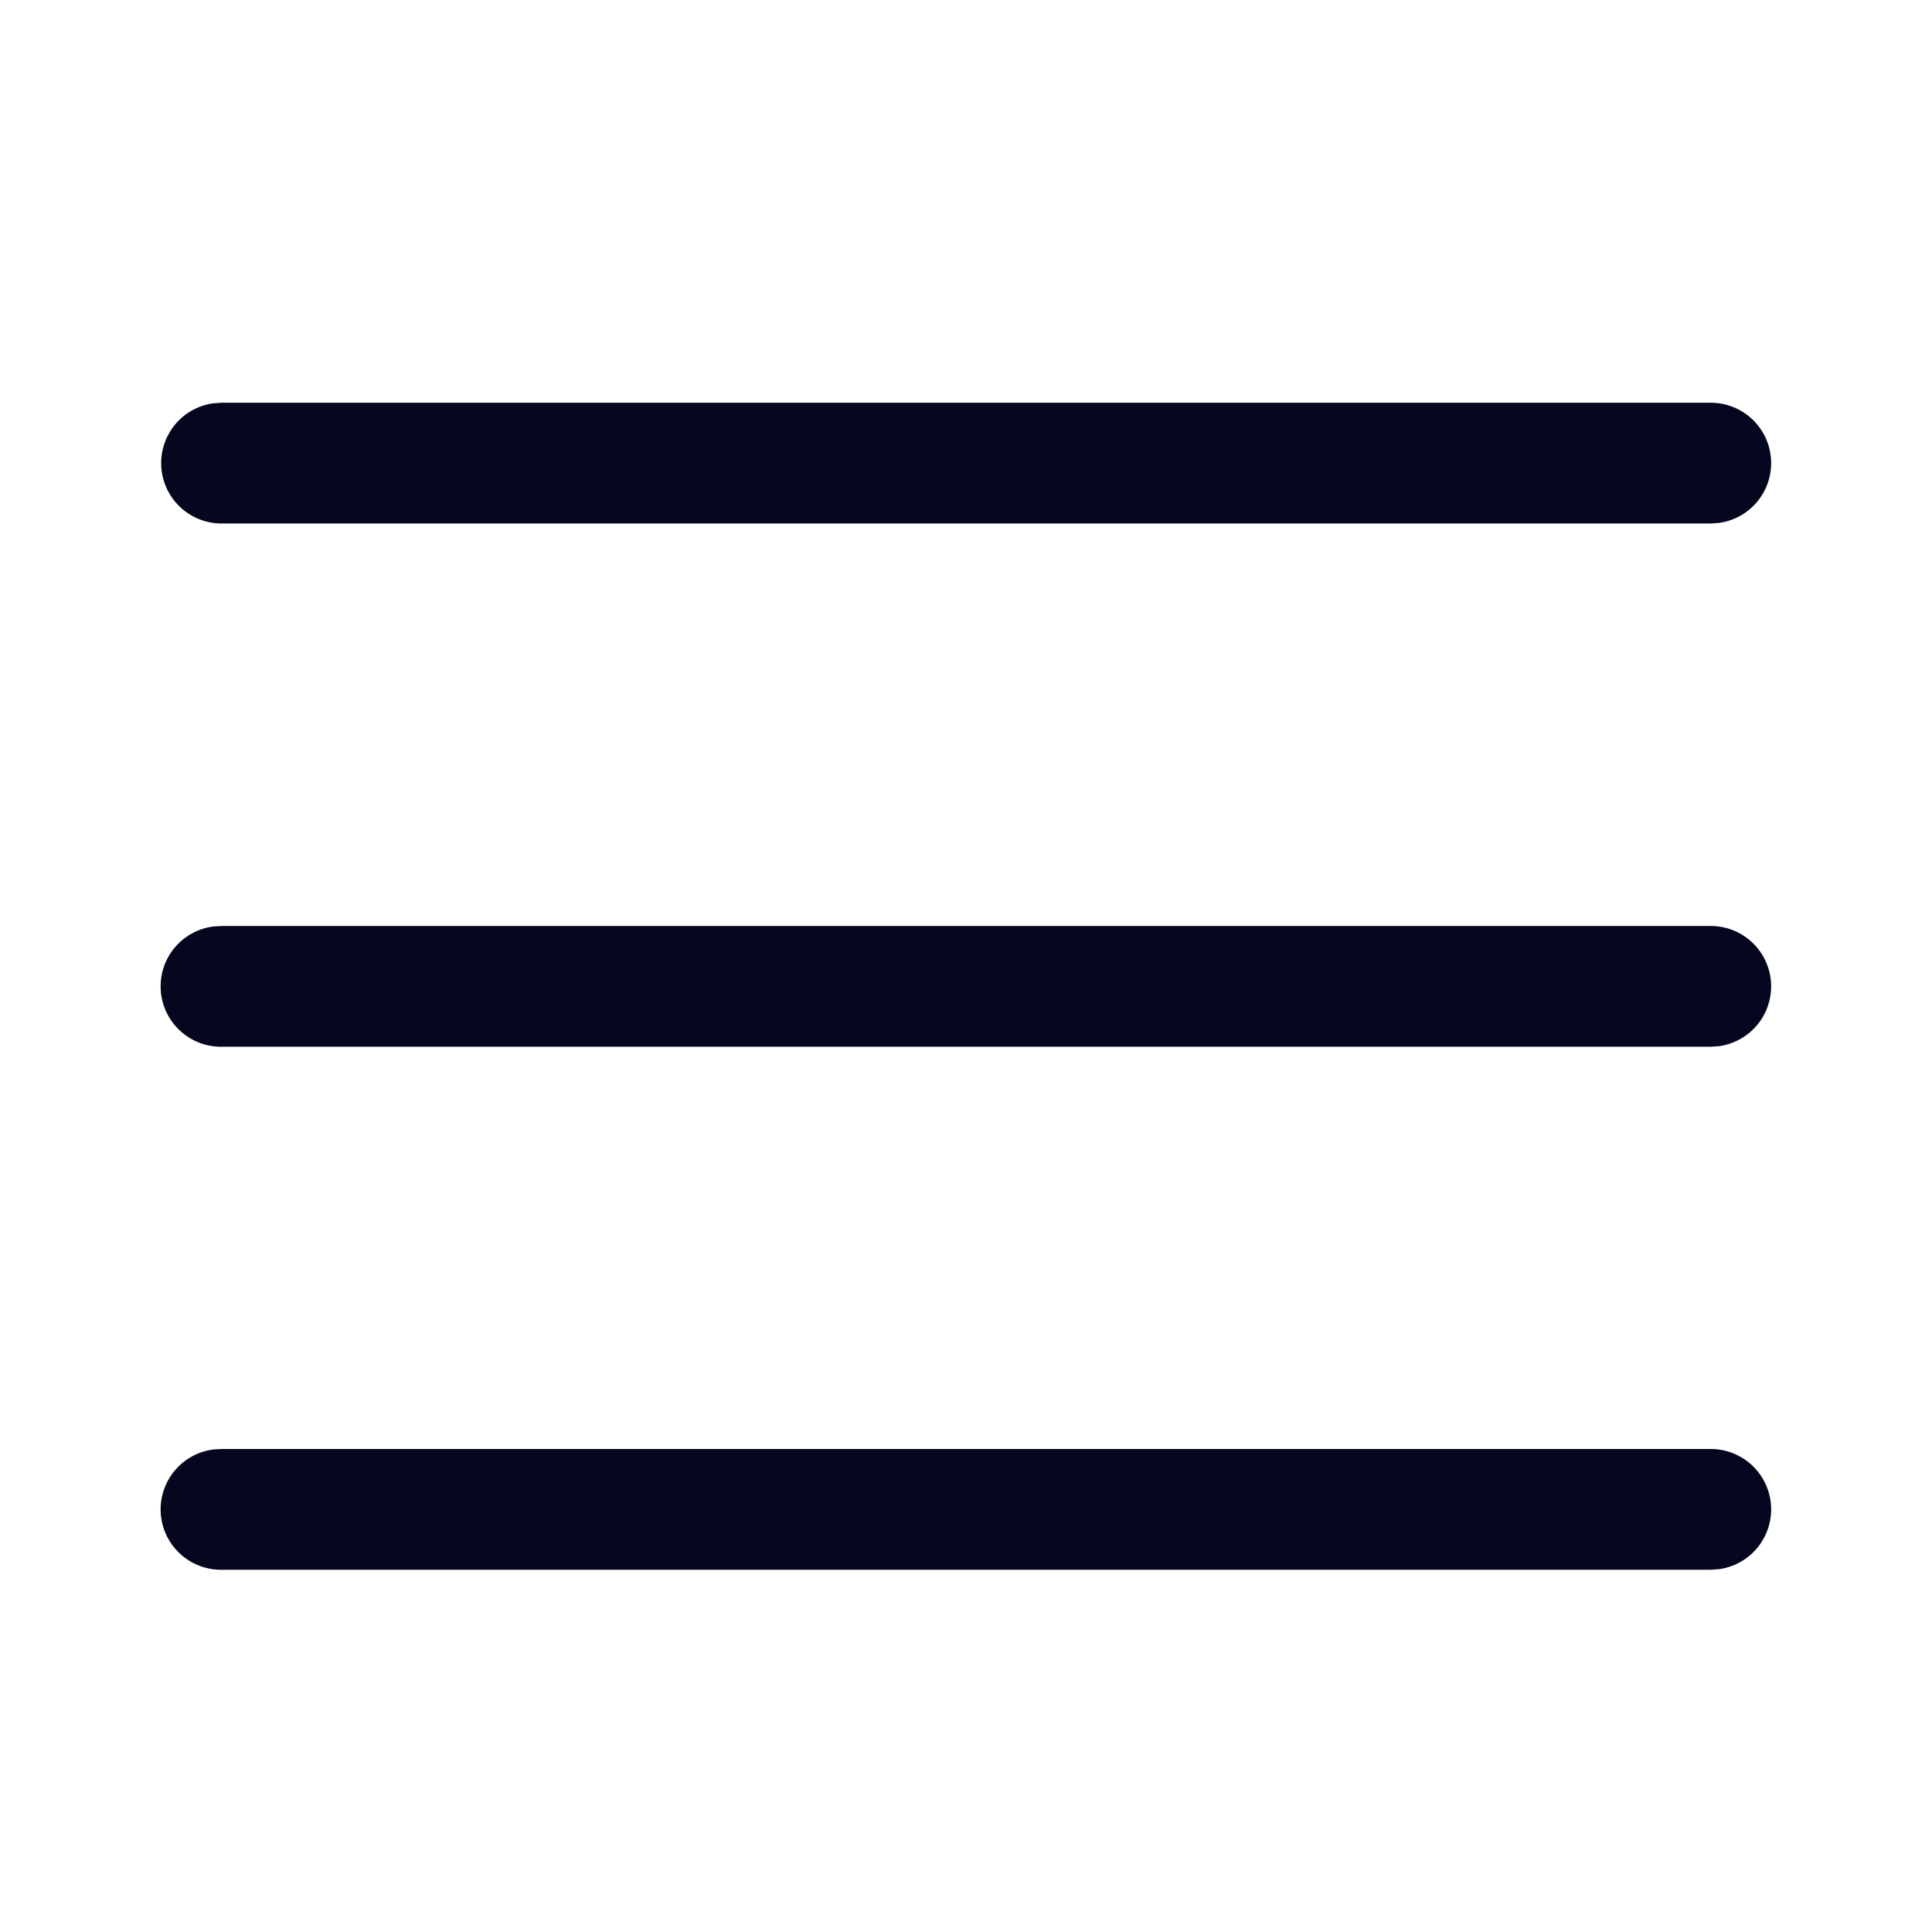 <svg xmlns="http://www.w3.org/2000/svg" width="24" height="24" fill="none"><path fill="#04071E" d="M2.753 18h18.5a.75.75 0 0 1 .101 1.493l-.101.007h-18.5a.75.75 0 0 1-.102-1.494zh18.5zm0-6.497h18.5a.75.75 0 0 1 .101 1.493l-.101.007h-18.5a.75.75 0 0 1-.102-1.494zh18.5zm-.001-6.5h18.5a.75.75 0 0 1 .102 1.493l-.102.007h-18.5A.75.75 0 0 1 2.65 5.01zh18.5z"/></svg>
